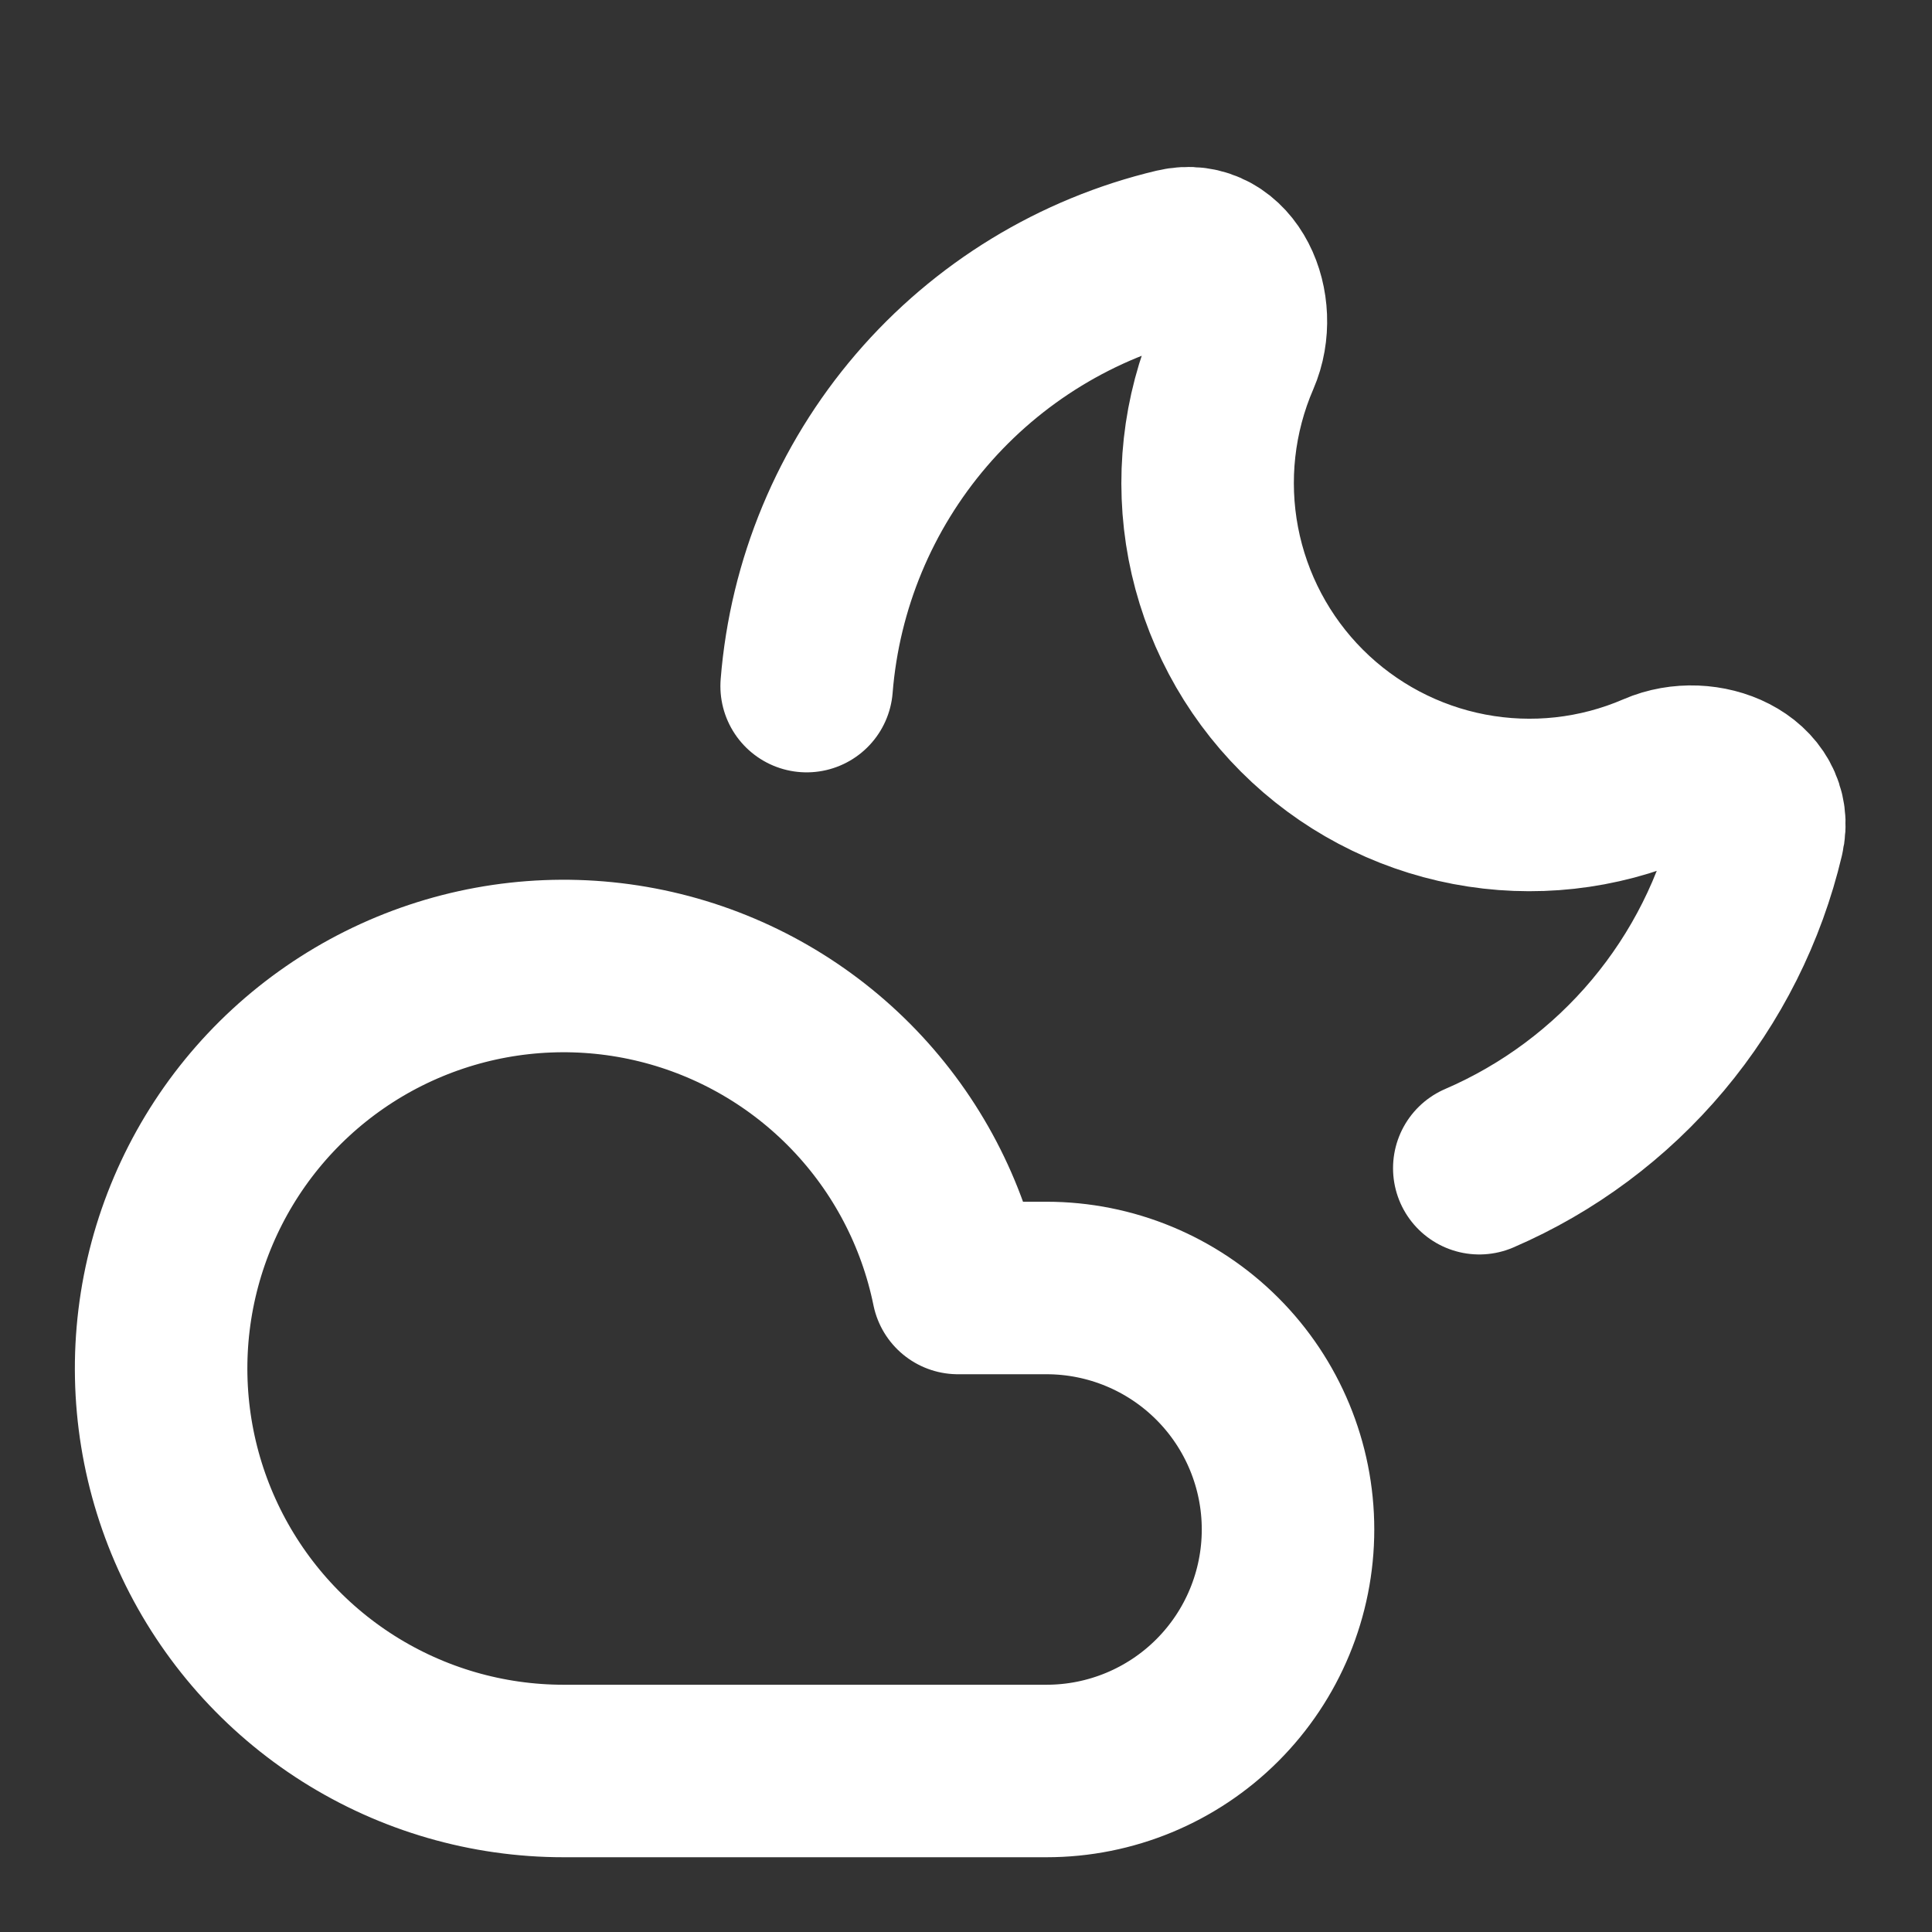 <svg width="56" height="56" viewBox="0 0 56 56" fill="none" xmlns="http://www.w3.org/2000/svg">
<rect x="0" y="0" width="56" height="56" fill="#333333" stroke="none"/>
<path d="M30.334 37.333C32.191 37.333 33.971 38.071 35.284 39.384C36.597 40.696 37.334 42.477 37.334 44.333C37.334 46.19 36.597 47.97 35.284 49.283C33.971 50.596 32.191 51.333 30.334 51.333H16.334C14.127 51.333 11.965 50.706 10.099 49.526C8.234 48.346 6.742 46.661 5.796 44.666C4.85 42.672 4.489 40.45 4.755 38.259C5.022 36.068 5.904 33.997 7.3 32.287C8.697 30.577 10.549 29.299 12.643 28.6C14.737 27.901 16.986 27.811 19.129 28.339C21.273 28.868 23.222 29.993 24.751 31.585C26.28 33.177 27.326 35.17 27.767 37.333H30.334Z" stroke="white" stroke-width="5" stroke-linecap="round" stroke-linejoin="round"/>
<path d="M42.878 33.861C44.882 32.997 46.655 31.676 48.057 30.004C49.459 28.332 50.451 26.355 50.954 24.232C51.299 22.773 49.416 21.968 48.042 22.566C46.325 23.308 44.424 23.518 42.586 23.167C40.749 22.817 39.059 21.922 37.736 20.599C36.413 19.276 35.519 17.585 35.168 15.748C34.818 13.91 35.028 12.009 35.771 10.292C36.366 8.918 35.561 7.037 34.1 7.38C31.221 8.064 28.633 9.643 26.707 11.89C24.781 14.137 23.616 16.937 23.381 19.887" stroke="white" stroke-width="5" stroke-linecap="round" stroke-linejoin="round"/>
</svg>
